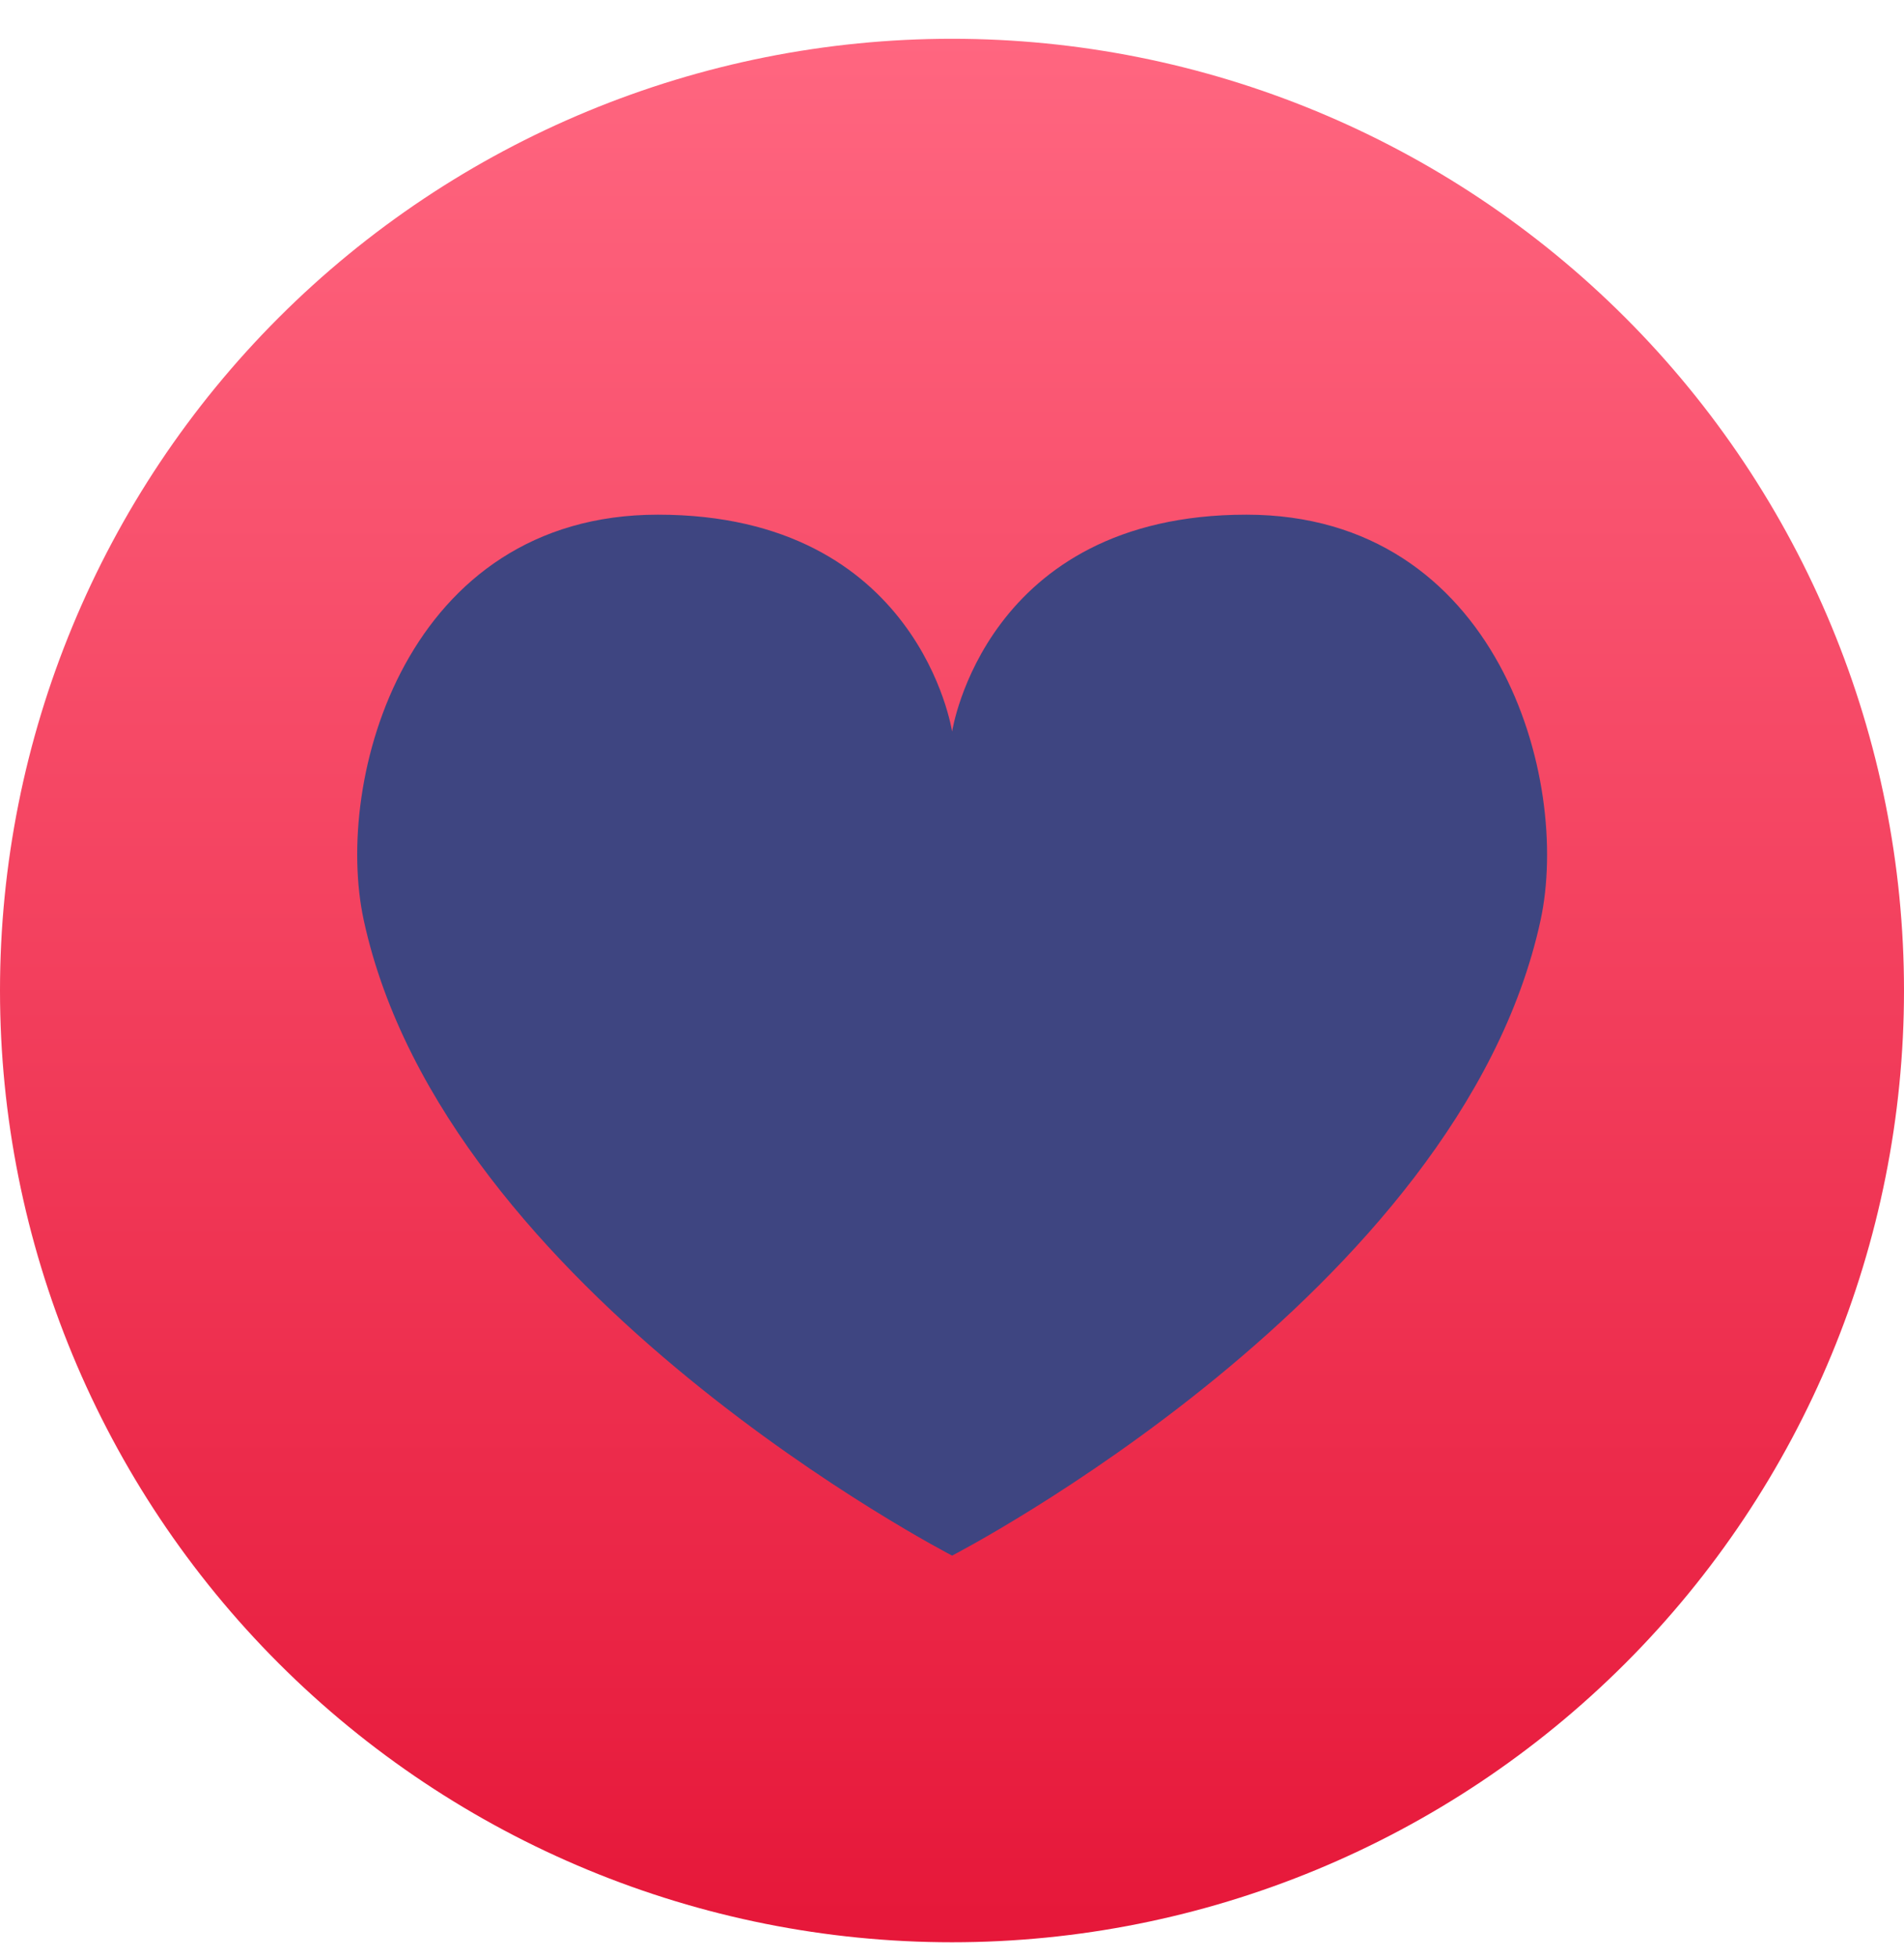 <svg width="36" height="37" viewBox="0 0 36 37" fill="none" xmlns="http://www.w3.org/2000/svg">
<path d="M18 0.733C13.226 0.733 8.648 2.628 5.272 6.002C1.896 9.376 0 13.952 0 18.724C0 23.495 1.896 28.071 5.272 31.445C8.648 34.819 13.226 36.715 18 36.715C22.774 36.715 27.352 34.819 30.728 31.445C34.103 28.071 36 23.495 36 18.724C36 13.952 34.103 9.376 30.728 6.002C27.352 2.628 22.774 0.733 18 0.733Z" fill="url(#paint0_linear_36_20660)"/>
<path d="M23.566 9.729C18.621 9.729 18.002 13.83 18.002 13.83C18.002 13.83 17.386 9.729 12.44 9.729C7.684 9.729 6.298 14.726 6.878 17.397C8.408 24.459 18.002 29.406 18.002 29.406C18.002 29.406 27.598 24.459 29.128 17.397C29.707 14.726 28.318 9.729 23.566 9.729Z" fill="#3E4581"/>
<defs>
<linearGradient id="paint0_linear_36_20660" x1="18" y1="0.733" x2="18" y2="36.715" gradientUnits="userSpaceOnUse">
<stop stop-color="#FF6680"/>
<stop offset="1" stop-color="#E61739"/>
</linearGradient>
</defs>
</svg>
